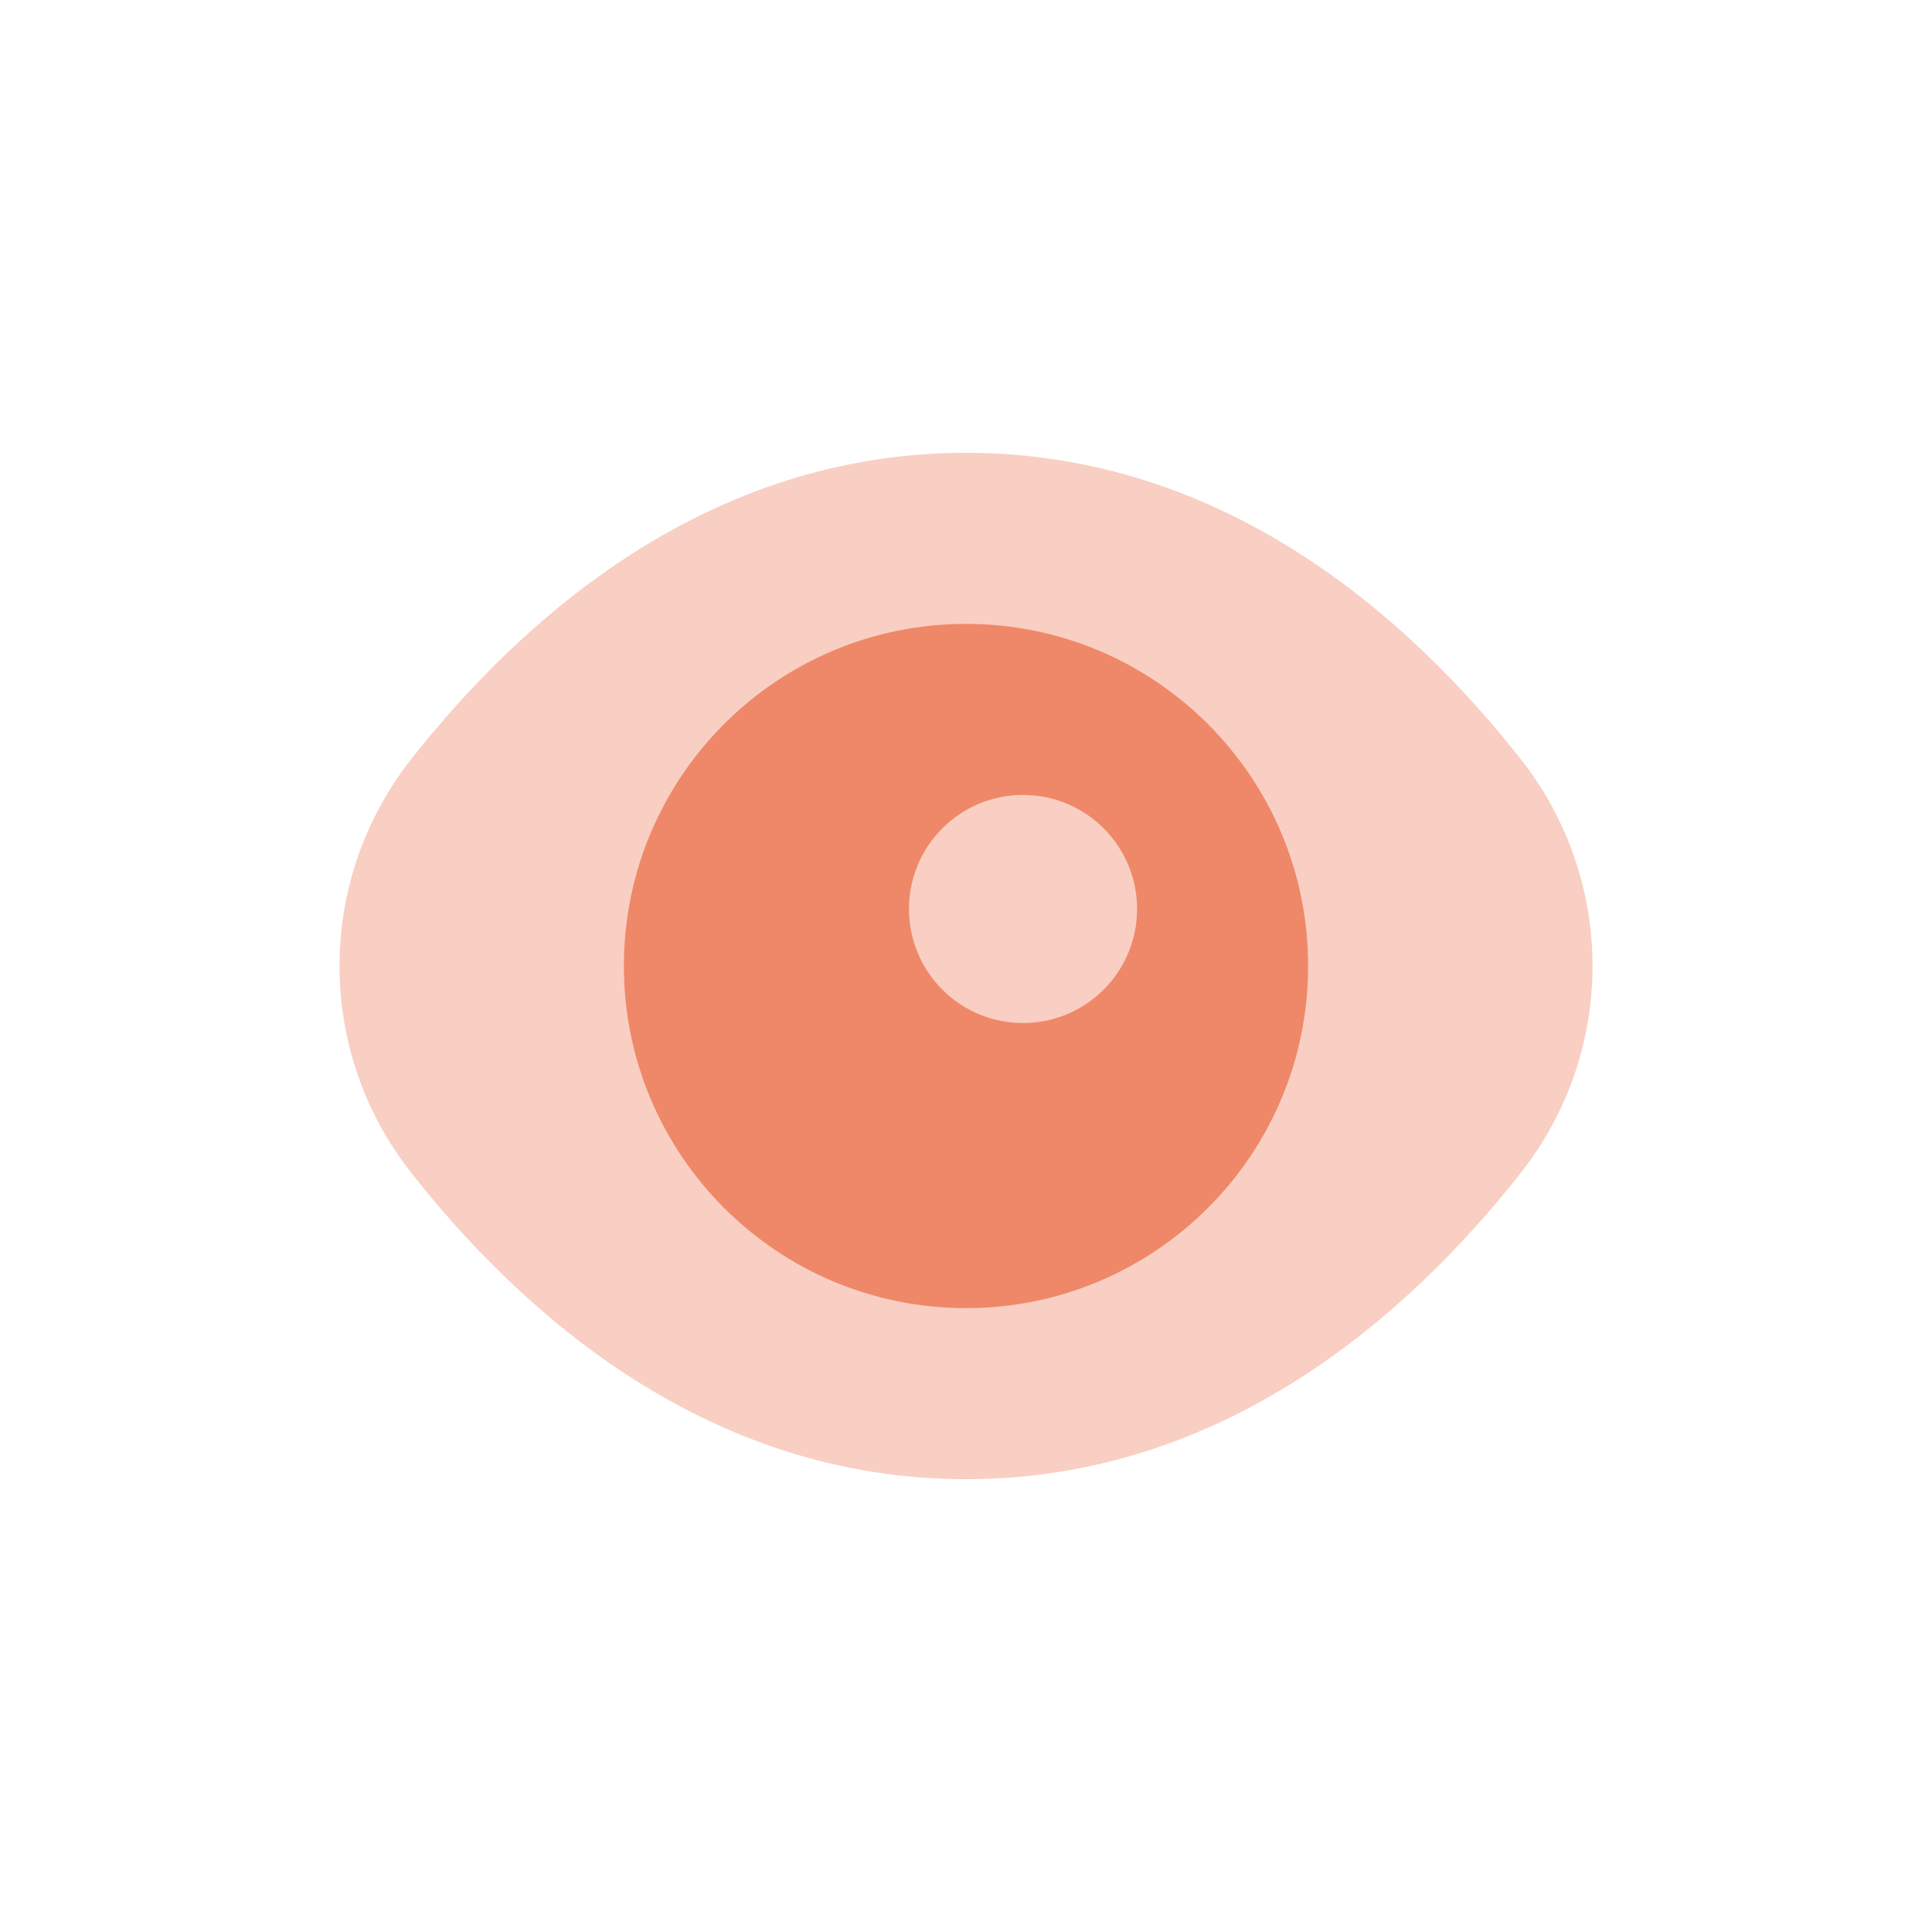 <svg width="48" height="48" viewBox="0 0 48 48" fill="none" xmlns="http://www.w3.org/2000/svg">
<path opacity="0.4" d="M10.215 29.135C7.842 26.118 7.842 21.881 10.215 18.863C13 15.323 17.596 11.25 24.001 11.25C30.406 11.25 35.001 15.323 37.786 18.865C40.159 21.882 40.159 26.119 37.786 29.137C35.001 32.677 30.406 36.75 24.001 36.75C17.596 36.75 13 32.677 10.215 29.135Z" fill="#EF8868"/>
<path d="M24 15.5C19.305 15.5 15.5 19.305 15.5 24C15.5 28.695 19.305 32.5 24 32.5C28.695 32.5 32.5 28.695 32.5 24C32.5 19.305 28.695 15.5 24 15.5ZM25.417 25.417C23.851 25.417 22.583 24.149 22.583 22.583C22.583 21.018 23.851 19.75 25.417 19.75C26.982 19.75 28.25 21.018 28.25 22.583C28.25 24.149 26.982 25.417 25.417 25.417Z" fill="#EF8868"/>
</svg>
